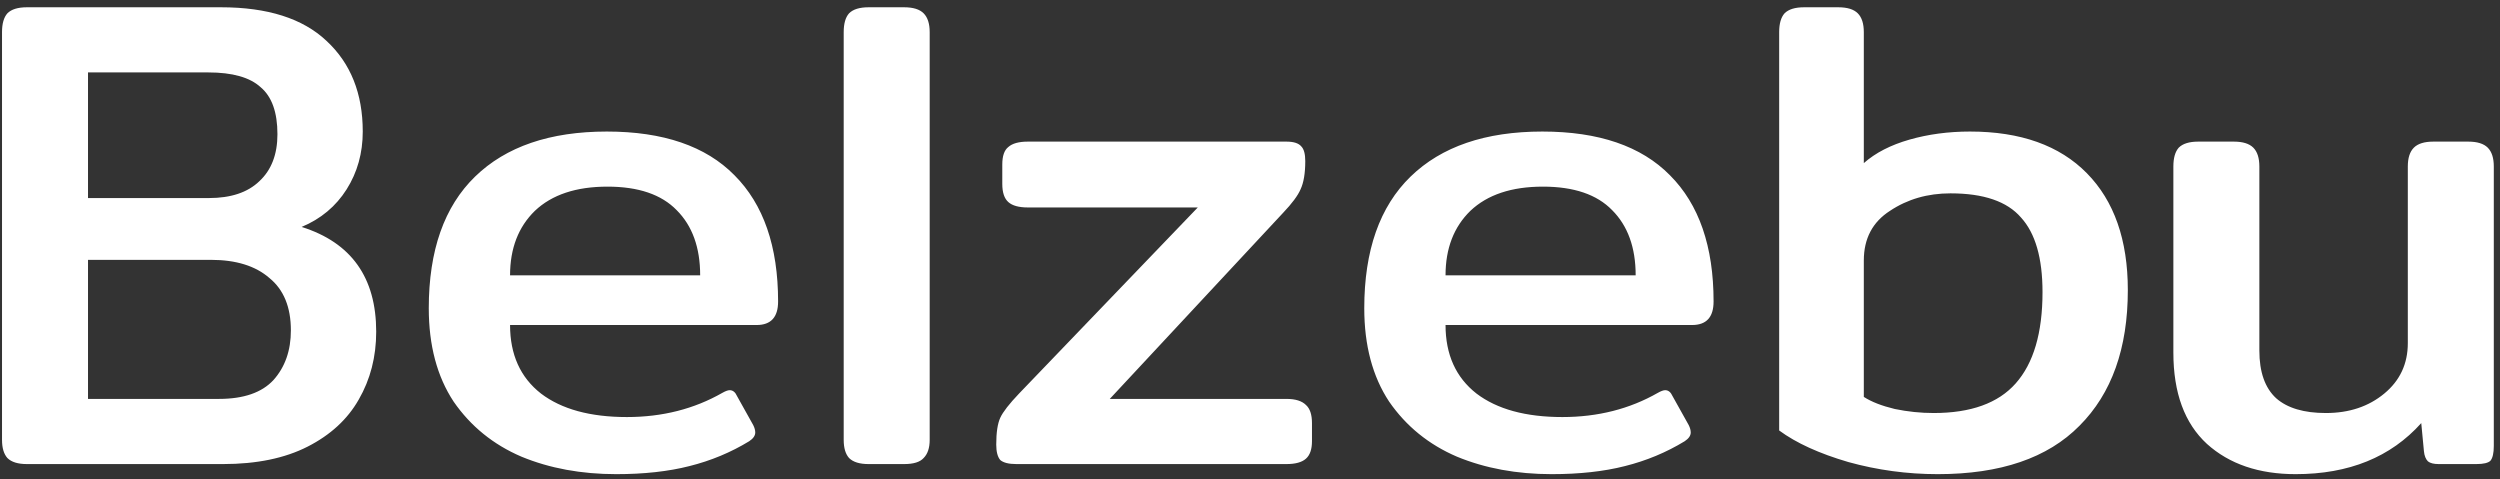 <svg width="167" height="32" viewBox="0 0 167 32" fill="none" xmlns="http://www.w3.org/2000/svg">
<rect x="0" y="0" width="167" height="32" fill="#333333" stroke="none"/>
<path d="M1.795 31C1.197 31 0.763 30.865 0.494 30.596C0.255 30.327 0.135 29.923 0.135 29.384V2.146C0.135 1.578 0.255 1.159 0.494 0.89C0.763 0.62 1.197 0.486 1.795 0.486H14.764C17.875 0.486 20.224 1.234 21.809 2.729C23.424 4.225 24.232 6.245 24.232 8.787C24.232 10.223 23.873 11.51 23.155 12.647C22.437 13.783 21.435 14.621 20.149 15.159C23.469 16.207 25.13 18.54 25.13 22.16C25.13 23.835 24.741 25.346 23.963 26.692C23.215 28.008 22.078 29.055 20.553 29.833C19.027 30.611 17.142 31 14.899 31H1.795ZM13.956 13.23C15.422 13.23 16.544 12.856 17.322 12.108C18.129 11.36 18.533 10.313 18.533 8.967C18.533 7.501 18.159 6.454 17.411 5.826C16.693 5.168 15.527 4.838 13.911 4.838H5.879V13.23H13.956ZM14.629 26.647C16.275 26.647 17.486 26.228 18.264 25.391C19.042 24.523 19.431 23.416 19.431 22.07C19.431 20.515 18.952 19.348 17.995 18.57C17.067 17.762 15.766 17.358 14.091 17.358H5.879V26.647H14.629ZM41.162 31.673C38.829 31.673 36.719 31.284 34.835 30.506C32.95 29.699 31.439 28.472 30.302 26.827C29.196 25.151 28.642 23.072 28.642 20.589C28.642 16.73 29.674 13.798 31.738 11.794C33.803 9.79 36.734 8.787 40.534 8.787C44.303 8.787 47.145 9.76 49.06 11.704C51.004 13.649 51.977 16.461 51.977 20.14C51.977 21.188 51.498 21.711 50.541 21.711H34.072C34.072 23.686 34.76 25.211 36.136 26.288C37.512 27.335 39.427 27.859 41.88 27.859C44.243 27.859 46.367 27.32 48.252 26.243C48.462 26.124 48.626 26.064 48.746 26.064C48.955 26.064 49.12 26.198 49.239 26.468L50.316 28.397C50.406 28.577 50.451 28.741 50.451 28.891C50.451 29.1 50.316 29.295 50.047 29.474C48.821 30.222 47.489 30.776 46.053 31.135C44.647 31.494 43.017 31.673 41.162 31.673ZM46.771 18.39C46.771 16.536 46.248 15.085 45.201 14.038C44.184 12.991 42.643 12.467 40.579 12.467C38.484 12.467 36.869 13.005 35.732 14.082C34.625 15.159 34.072 16.596 34.072 18.39H46.771ZM58.019 31C57.421 31 56.987 30.865 56.718 30.596C56.478 30.327 56.359 29.923 56.359 29.384V2.146C56.359 1.578 56.478 1.159 56.718 0.89C56.987 0.62 57.421 0.486 58.019 0.486H60.398C60.996 0.486 61.43 0.62 61.699 0.89C61.968 1.159 62.103 1.578 62.103 2.146V29.384C62.103 29.923 61.968 30.327 61.699 30.596C61.459 30.865 61.026 31 60.398 31H58.019ZM67.896 31C67.387 31 67.028 30.91 66.819 30.731C66.639 30.521 66.549 30.177 66.549 29.699C66.549 28.891 66.639 28.293 66.819 27.904C66.998 27.515 67.417 26.976 68.075 26.288L80.012 13.858H68.659C68.06 13.858 67.626 13.739 67.357 13.499C67.088 13.26 66.953 12.856 66.953 12.288V10.986C66.953 10.418 67.088 10.029 67.357 9.819C67.626 9.58 68.06 9.46 68.659 9.46H85.935C86.414 9.46 86.743 9.565 86.922 9.775C87.102 9.954 87.192 10.283 87.192 10.762C87.192 11.57 87.087 12.198 86.877 12.647C86.698 13.065 86.309 13.589 85.711 14.217L74.133 26.647H85.935C86.533 26.647 86.967 26.782 87.236 27.051C87.506 27.29 87.64 27.694 87.64 28.263V29.474C87.64 30.013 87.506 30.402 87.236 30.641C86.967 30.88 86.533 31 85.935 31H67.896ZM103.653 31.673C101.319 31.673 99.21 31.284 97.325 30.506C95.441 29.699 93.93 28.472 92.793 26.827C91.686 25.151 91.133 23.072 91.133 20.589C91.133 16.73 92.165 13.798 94.229 11.794C96.293 9.79 99.225 8.787 103.024 8.787C106.794 8.787 109.636 9.76 111.55 11.704C113.495 13.649 114.467 16.461 114.467 20.14C114.467 21.188 113.988 21.711 113.031 21.711H96.562C96.562 23.686 97.251 25.211 98.627 26.288C100.003 27.335 101.917 27.859 104.37 27.859C106.734 27.859 108.858 27.32 110.743 26.243C110.952 26.124 111.117 26.064 111.236 26.064C111.446 26.064 111.61 26.198 111.73 26.468L112.807 28.397C112.897 28.577 112.941 28.741 112.941 28.891C112.941 29.1 112.807 29.295 112.538 29.474C111.311 30.222 109.98 30.776 108.544 31.135C107.138 31.494 105.507 31.673 103.653 31.673ZM109.262 18.39C109.262 16.536 108.738 15.085 107.691 14.038C106.674 12.991 105.133 12.467 103.069 12.467C100.975 12.467 99.36 13.005 98.223 14.082C97.116 15.159 96.562 16.596 96.562 18.39H109.262ZM129.44 31.673C127.405 31.673 125.416 31.404 123.471 30.865C121.527 30.297 119.986 29.594 118.849 28.756V2.146C118.849 1.578 118.969 1.159 119.208 0.89C119.478 0.62 119.911 0.486 120.51 0.486H122.798C123.397 0.486 123.83 0.62 124.1 0.89C124.369 1.159 124.503 1.578 124.503 2.146V10.896C125.281 10.208 126.298 9.685 127.555 9.326C128.811 8.967 130.158 8.787 131.594 8.787C134.974 8.787 137.577 9.715 139.402 11.57C141.226 13.424 142.139 16.027 142.139 19.378C142.139 23.267 141.062 26.288 138.908 28.442C136.784 30.596 133.628 31.673 129.44 31.673ZM129.17 27.59C131.653 27.59 133.478 26.931 134.645 25.615C135.842 24.269 136.44 22.235 136.44 19.512C136.44 17.239 135.961 15.578 135.004 14.531C134.077 13.454 132.506 12.916 130.292 12.916C128.766 12.916 127.42 13.305 126.254 14.082C125.087 14.83 124.503 15.937 124.503 17.403V26.513C125.012 26.842 125.7 27.111 126.568 27.32C127.435 27.5 128.303 27.59 129.17 27.59ZM153.348 31.673C150.895 31.673 148.921 31 147.425 29.654C145.929 28.278 145.181 26.243 145.181 23.551V11.121C145.181 10.552 145.301 10.134 145.54 9.864C145.809 9.595 146.243 9.46 146.842 9.46H149.22C149.818 9.46 150.252 9.595 150.521 9.864C150.79 10.134 150.925 10.552 150.925 11.121V23.416C150.925 24.852 151.299 25.914 152.047 26.602C152.795 27.261 153.902 27.59 155.368 27.59C156.923 27.59 158.225 27.156 159.272 26.288C160.319 25.421 160.842 24.299 160.842 22.923V11.121C160.842 10.552 160.977 10.134 161.246 9.864C161.515 9.595 161.949 9.46 162.547 9.46H164.881C165.479 9.46 165.913 9.595 166.182 9.864C166.451 10.134 166.586 10.552 166.586 11.121V29.788C166.586 30.267 166.511 30.596 166.362 30.776C166.212 30.925 165.898 31 165.419 31H162.906C162.577 31 162.338 30.94 162.188 30.82C162.039 30.671 161.949 30.447 161.919 30.147L161.74 28.263C159.705 30.536 156.908 31.673 153.348 31.673Z" fill="white"/>
</svg>
